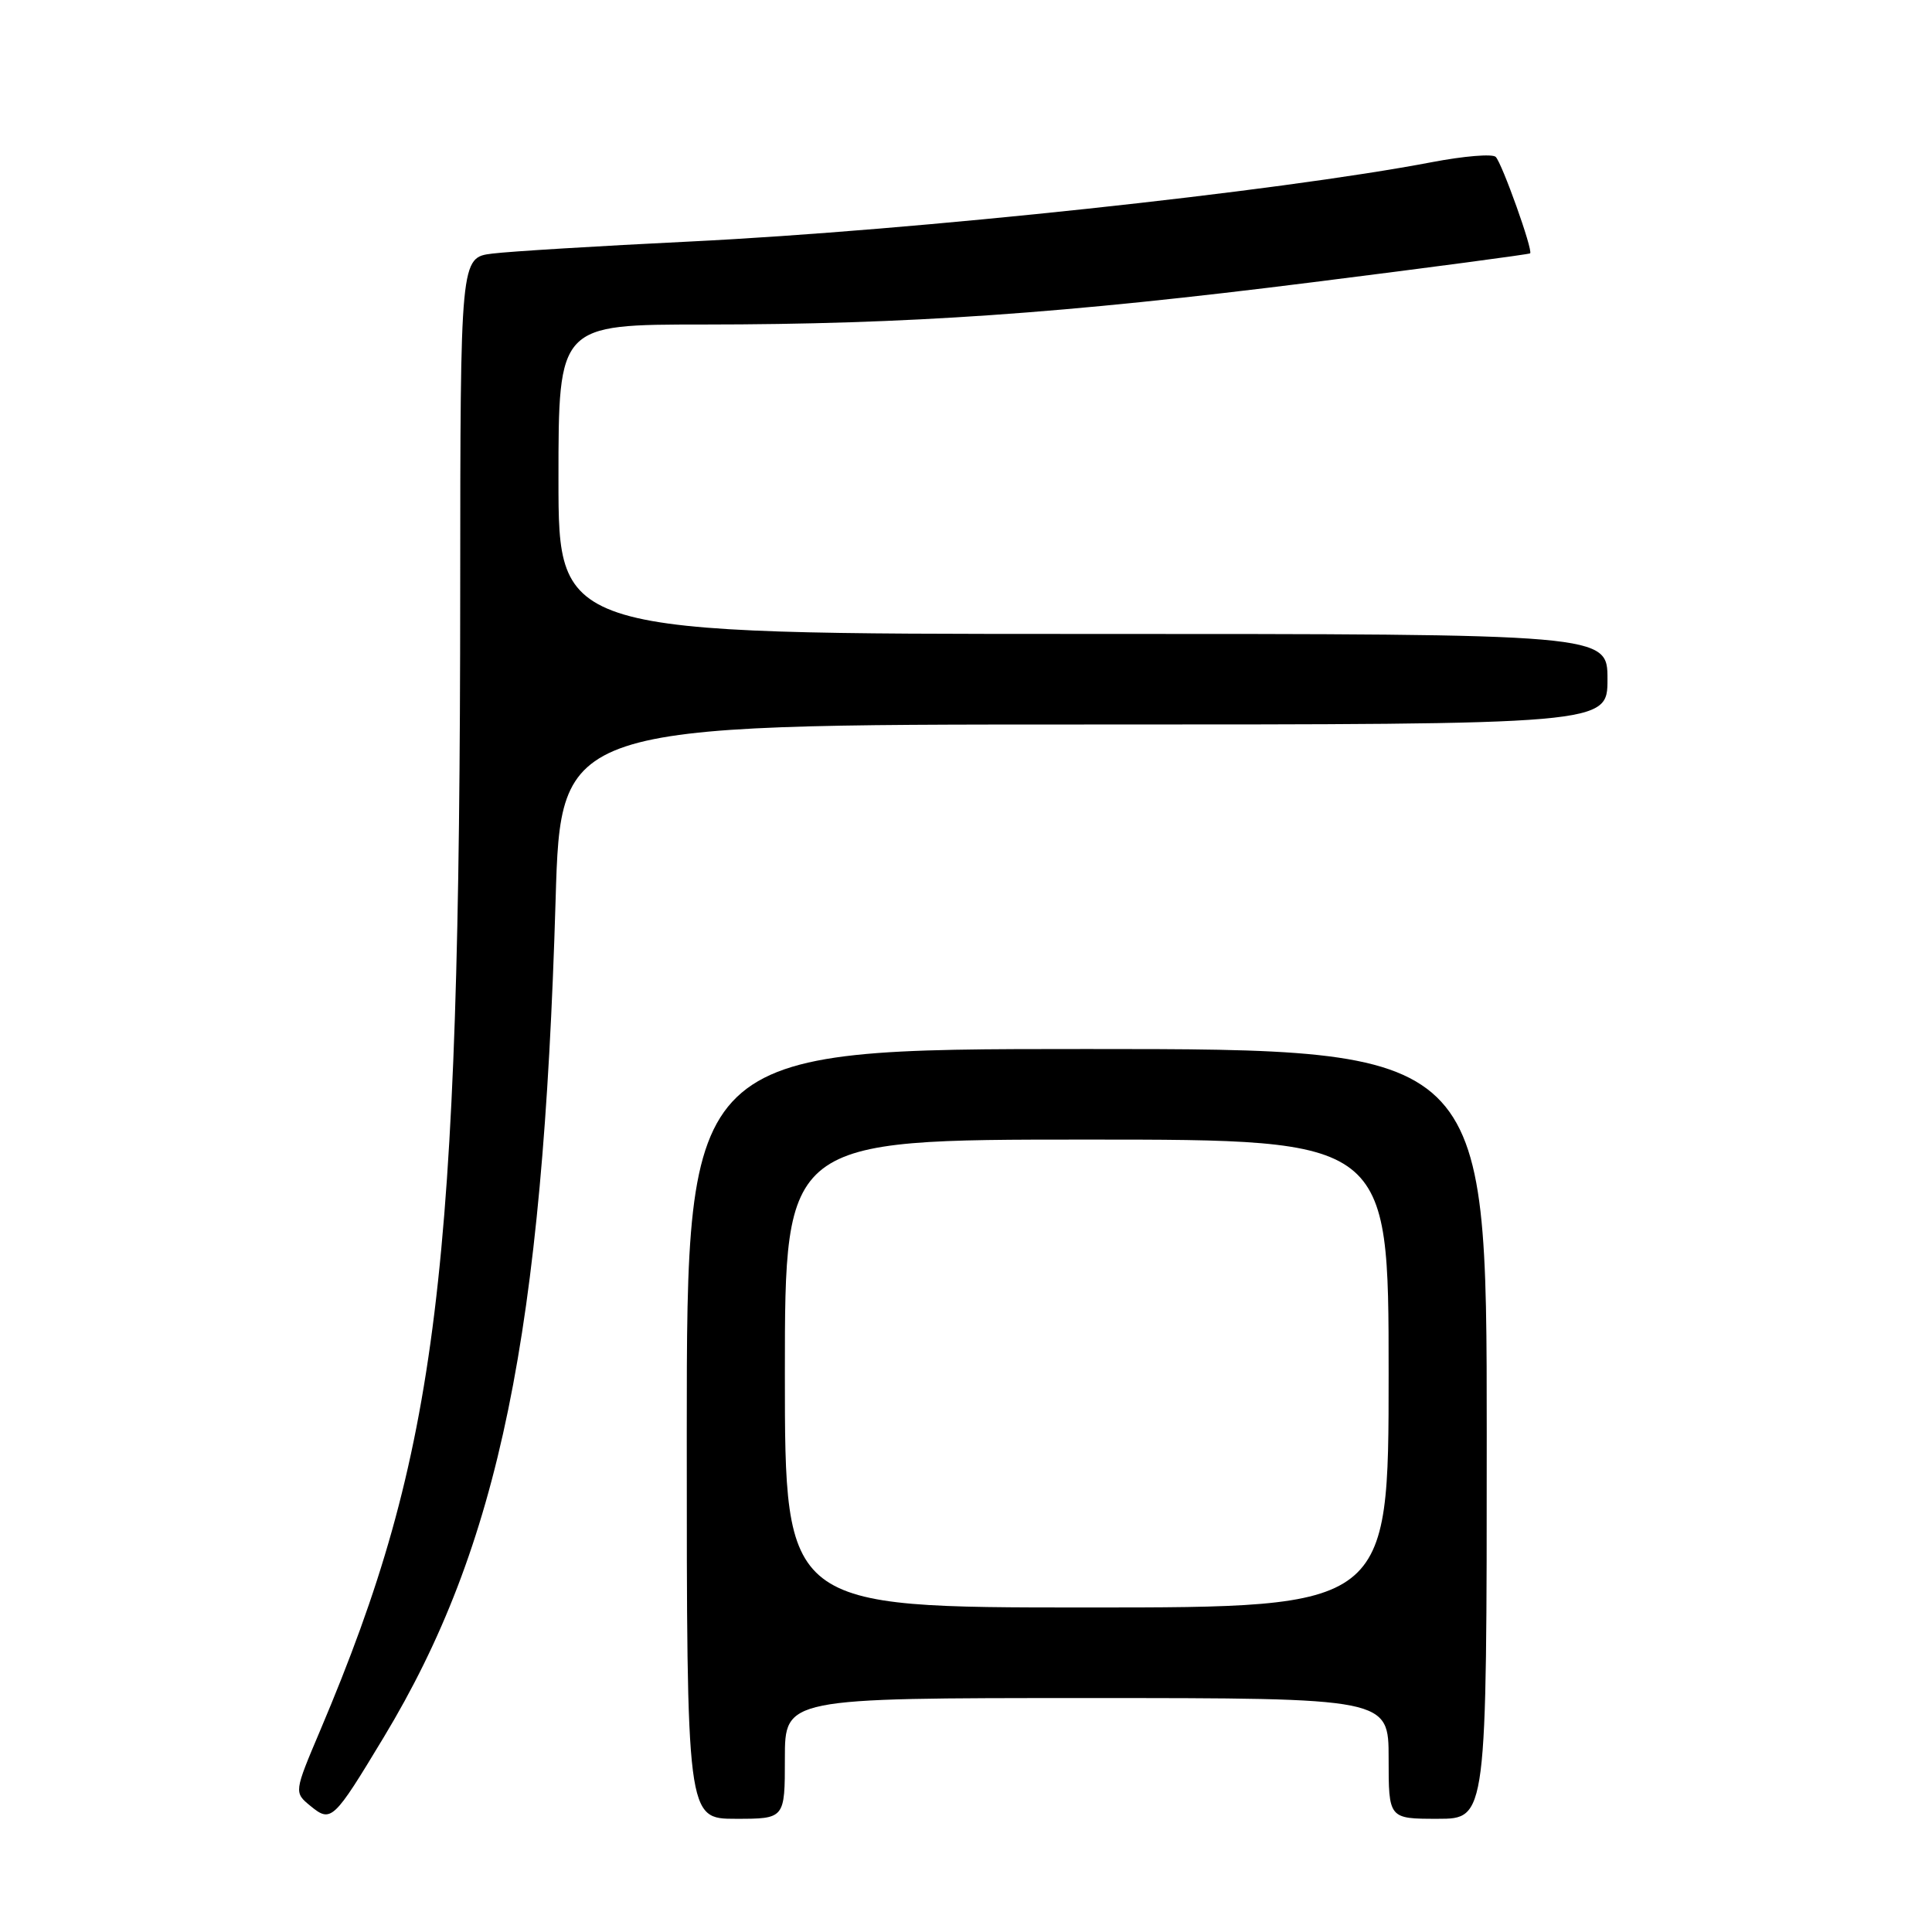 <?xml version="1.0" encoding="UTF-8" standalone="no"?>
<!DOCTYPE svg PUBLIC "-//W3C//DTD SVG 1.1//EN" "http://www.w3.org/Graphics/SVG/1.1/DTD/svg11.dtd" >
<svg xmlns="http://www.w3.org/2000/svg" xmlns:xlink="http://www.w3.org/1999/xlink" version="1.1" viewBox="0 0 256 256">
 <g >
 <path fill="currentColor"
d=" M 50.84 230.21 C 66.16 204.84 71.93 176.75 73.62 119.25 C 74.31 96.00 74.31 96.00 143.65 96.00 C 213.00 96.00 213.00 96.00 213.00 90.00 C 213.00 84.00 213.00 84.00 143.50 84.00 C 74.00 84.00 74.00 84.00 74.00 63.50 C 74.00 43.00 74.00 43.00 93.25 43.00 C 120.17 42.99 140.97 41.55 174.00 37.39 C 189.68 35.42 202.61 33.70 202.75 33.57 C 203.16 33.18 199.03 21.63 198.19 20.79 C 197.76 20.36 193.97 20.68 189.77 21.48 C 169.32 25.39 121.22 30.54 91.50 32.00 C 79.40 32.59 67.59 33.31 65.25 33.60 C 61.00 34.12 61.00 34.12 60.98 78.31 C 60.95 168.95 58.08 192.31 42.45 229.24 C 38.95 237.50 38.95 237.50 41.14 239.30 C 43.88 241.54 44.18 241.25 50.84 230.21 Z  M 104.00 233.00 C 104.00 225.00 104.00 225.00 144.00 225.00 C 184.00 225.00 184.00 225.00 184.00 233.00 C 184.00 241.00 184.00 241.00 190.50 241.00 C 197.00 241.00 197.00 241.00 197.00 190.00 C 197.00 139.00 197.00 139.00 144.00 139.00 C 91.00 139.00 91.00 139.00 91.00 190.00 C 91.00 241.00 91.00 241.00 97.50 241.00 C 104.00 241.00 104.00 241.00 104.00 233.00 Z  M 104.00 182.00 C 104.00 151.00 104.00 151.00 144.00 151.00 C 184.00 151.00 184.00 151.00 184.00 182.00 C 184.00 213.00 184.00 213.00 144.00 213.00 C 104.00 213.00 104.00 213.00 104.00 182.00 Z "/>
</g>
</svg>